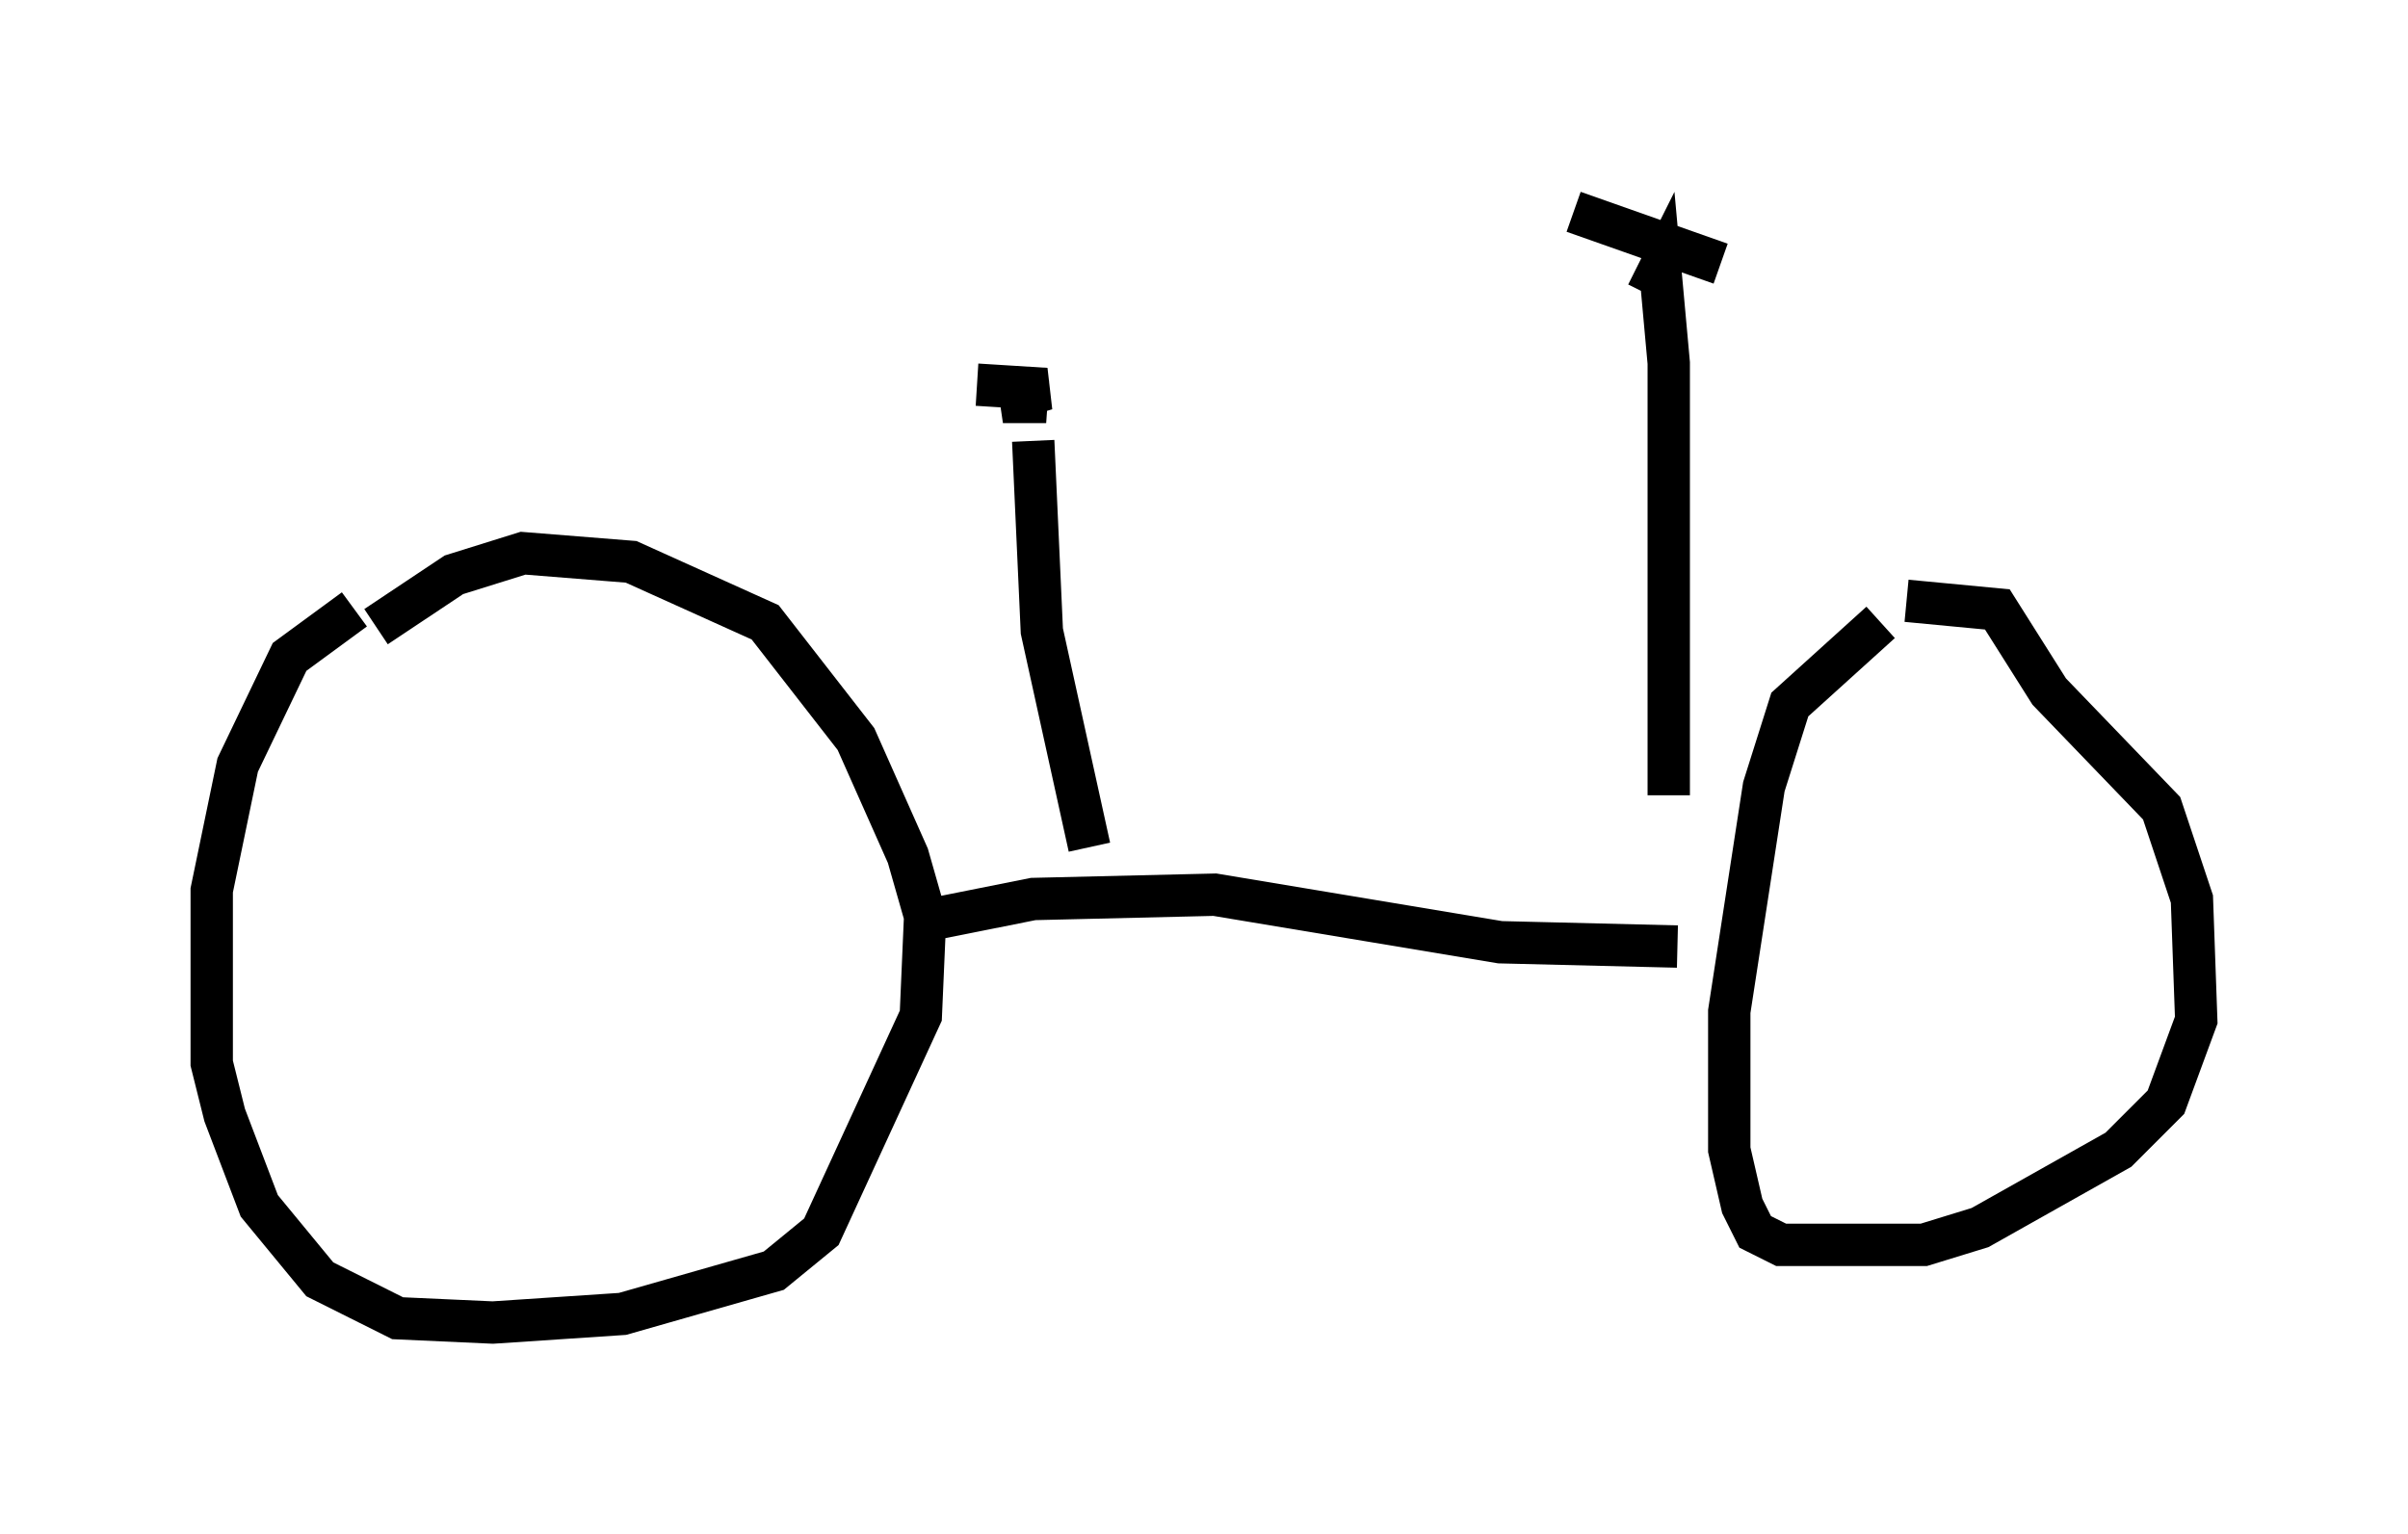 <?xml version="1.0" encoding="utf-8" ?>
<svg baseProfile="full" height="36.236" version="1.1" width="56.857" xmlns="http://www.w3.org/2000/svg" xmlns:ev="http://www.w3.org/2001/xml-events" xmlns:xlink="http://www.w3.org/1999/xlink"><defs /><rect fill="white" height="36.236" width="56.857" x="0" y="0" /><path d="M8.981, 14.392 m-0.613, 0.0 l-1.531, 1.123 -1.225, 2.552 l-0.613, 2.96 0.0, 4.083 l0.306, 1.225 0.817, 2.144 l1.429, 1.735 1.838, 0.919 l2.246, 0.102 3.063, -0.204 l3.573, -1.021 1.123, -0.919 l2.348, -5.104 0.102, -2.348 l-0.408, -1.429 -1.225, -2.756 l-2.144, -2.756 -3.165, -1.429 l-2.552, -0.204 -1.633, 0.51 l-1.838, 1.225 m12.965, 6.942 l2.552, -0.51 4.288, -0.102 l6.738, 1.123 4.185, 0.102 m4.798, -7.656 l-2.144, 1.94 -0.613, 1.94 l-0.817, 5.308 0.0, 3.267 l0.306, 1.327 0.306, 0.613 l0.613, 0.306 3.369, 0.0 l1.327, -0.408 3.267, -1.838 l1.123, -1.123 0.715, -1.94 l-0.102, -2.858 -0.715, -2.144 l-2.654, -2.756 -1.225, -1.94 l-2.144, -0.204 m-19.294, 5.819 l-1.123, -5.104 -0.204, -4.492 m-1.327, -1.327 l1.633, 0.102 -1.021, 0.306 l1.021, 0.0 -0.715, -0.102 m15.415, 9.392 l0.0, -10.208 -0.204, -2.246 l-0.306, 0.613 m-1.123, -0.613 l0.0, 0.0 m-0.613, -1.327 l3.471, 1.225 " fill="none" stroke="black" stroke-width="1" /></svg>